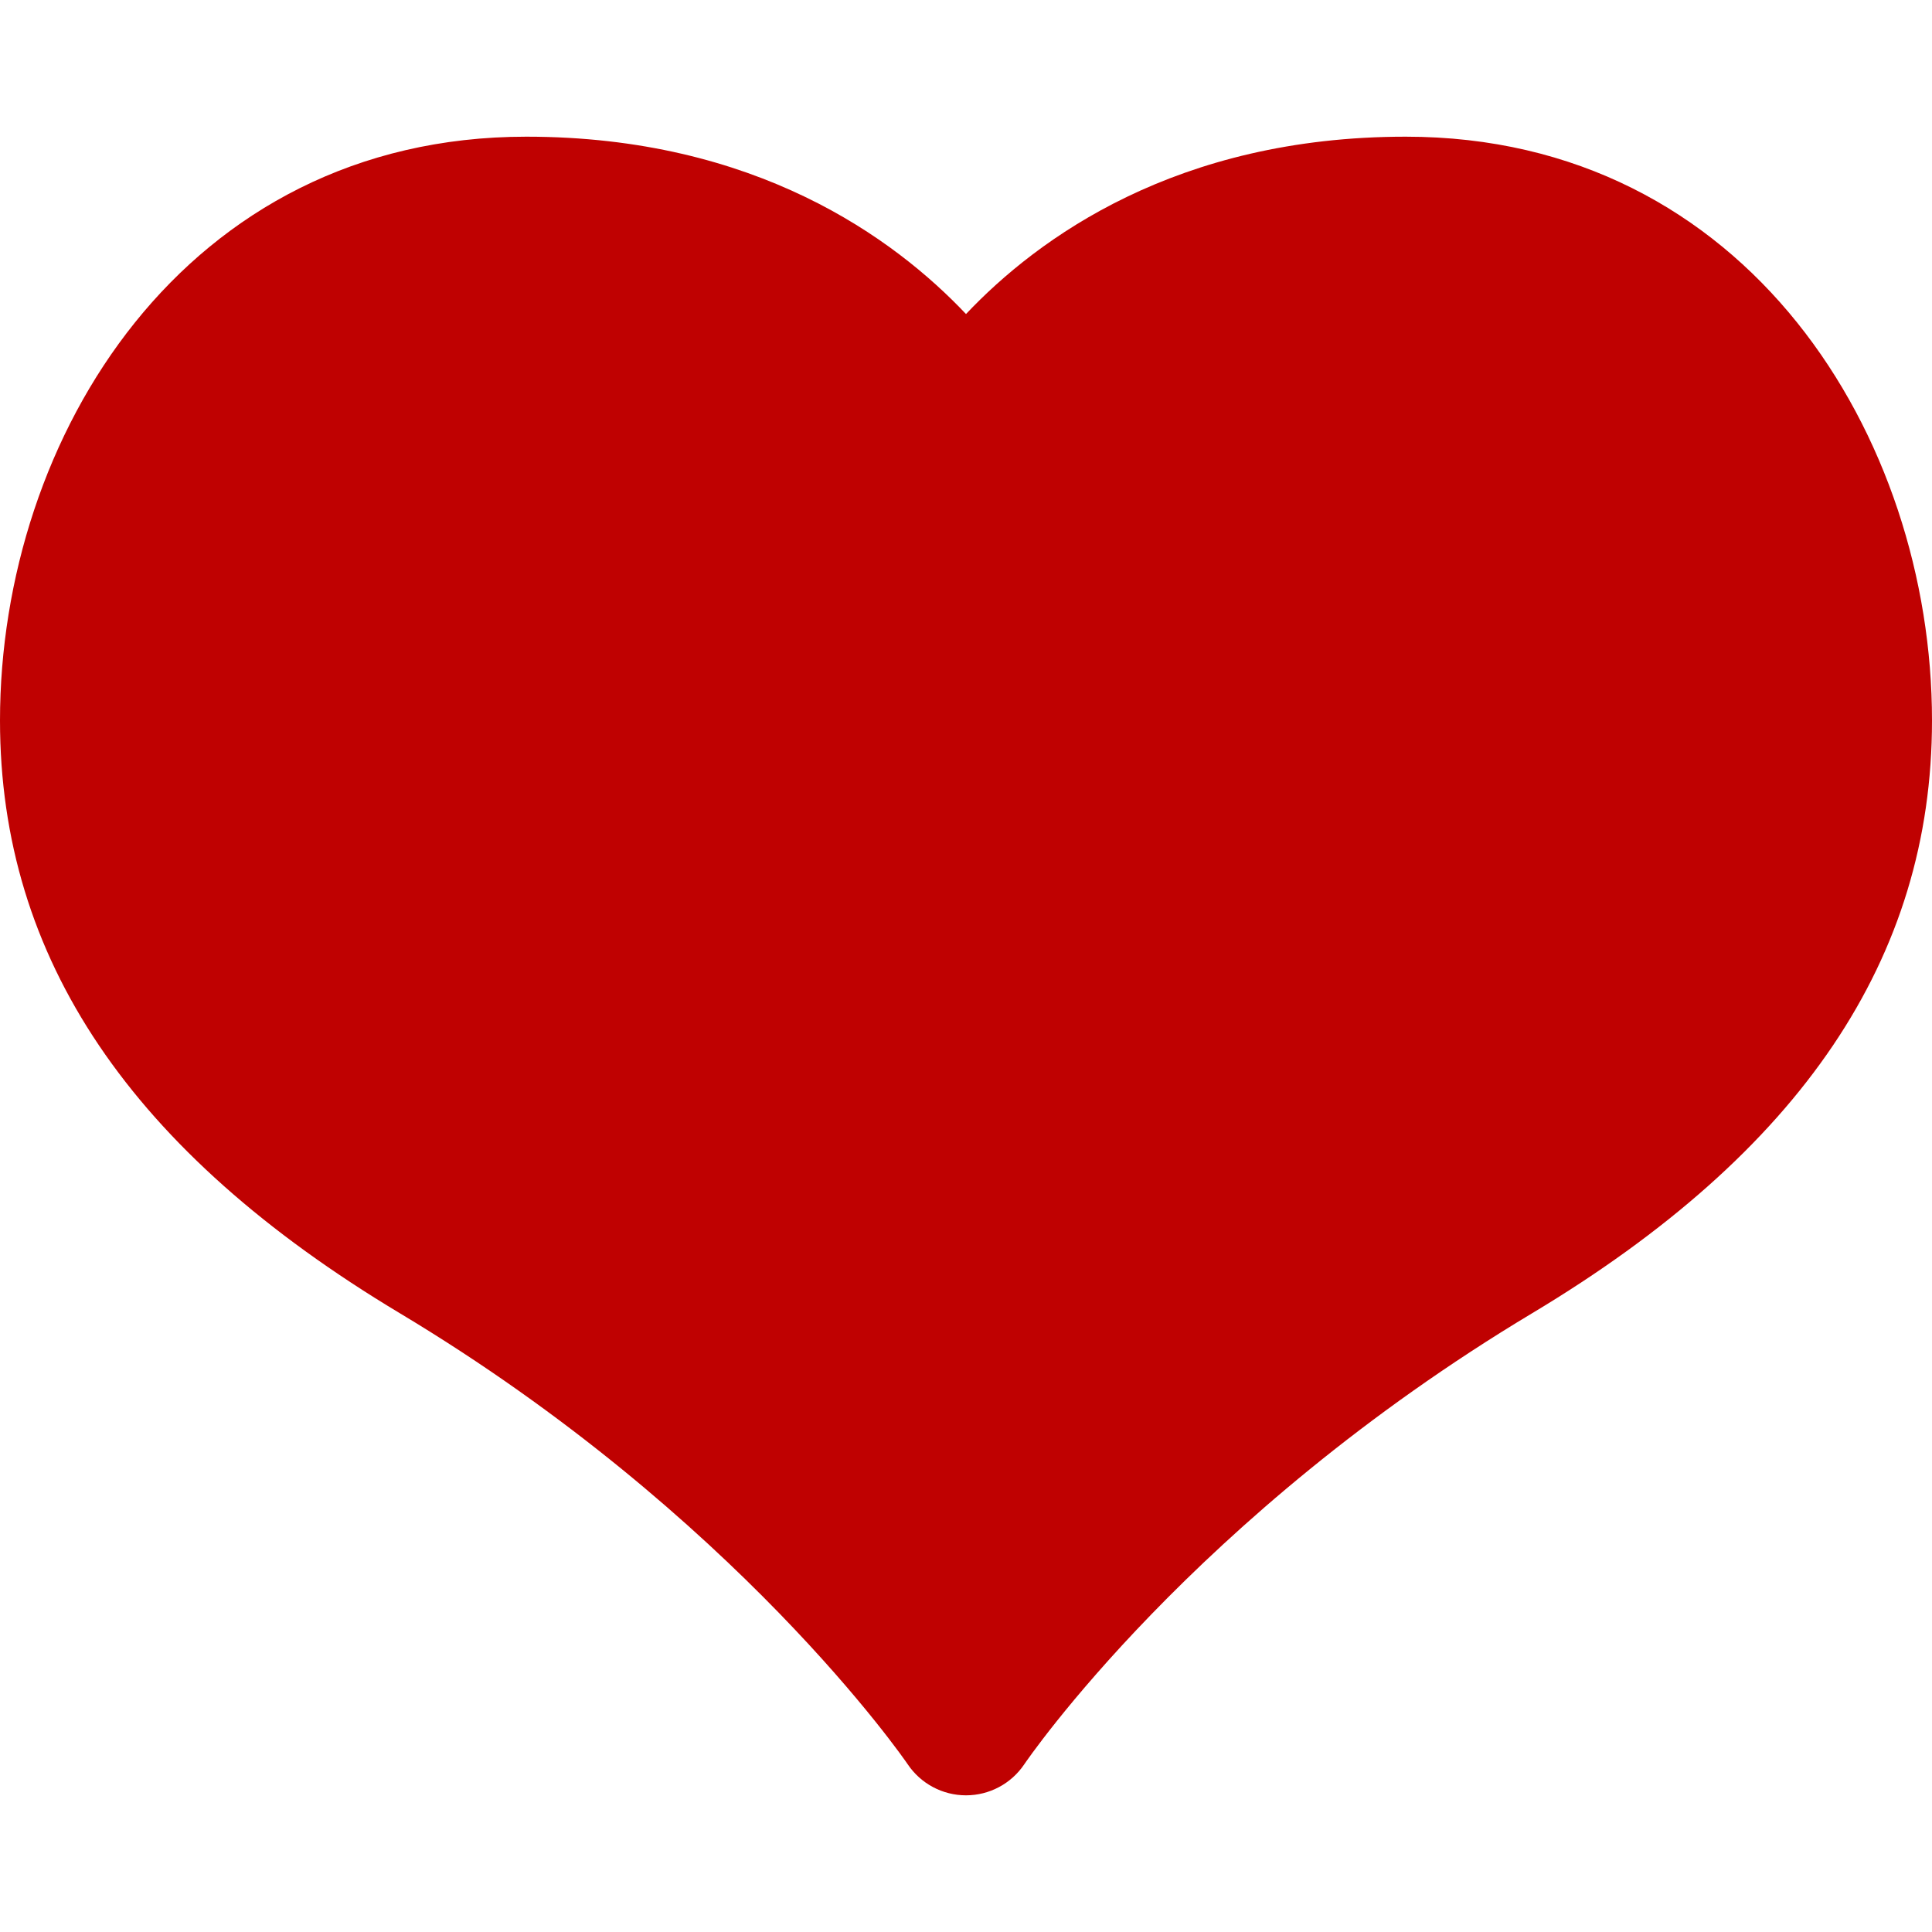 <svg version="1.1" xmlns="http://www.w3.org/2000/svg" xmlns:xlink="http://www.w3.org/1999/xlink" x="0px" y="0px" viewBox="0 0 206.333 206.333" style="enable-background:new 0 0 206.333 206.333;" xml:space="preserve"><path fill="#bf0101" d="M206.333,76.952c0,25.365-13.967,46.069-42.7,63.297c-36.253,21.737-54.063,47.905-54.239,48.167 c-1.393,2.076-3.729,3.321-6.228,3.321c-2.497,0-4.83-1.243-6.223-3.314C96.671,188.02,78.66,161.81,42.7,140.249 C13.967,123.021,0,102.316,0,76.952c0-30.228,19.701-62.354,56.211-62.354c24.457,0,39.282,10.829,46.956,18.941 c7.674-8.113,22.499-18.941,46.956-18.941C186.633,14.597,206.333,46.724,206.333,76.952z"/><g></g><g></g><g></g><g></g><g></g><g></g><g></g><g></g><g></g><g></g><g></g><g></g><g></g><g></g><g></g></svg>